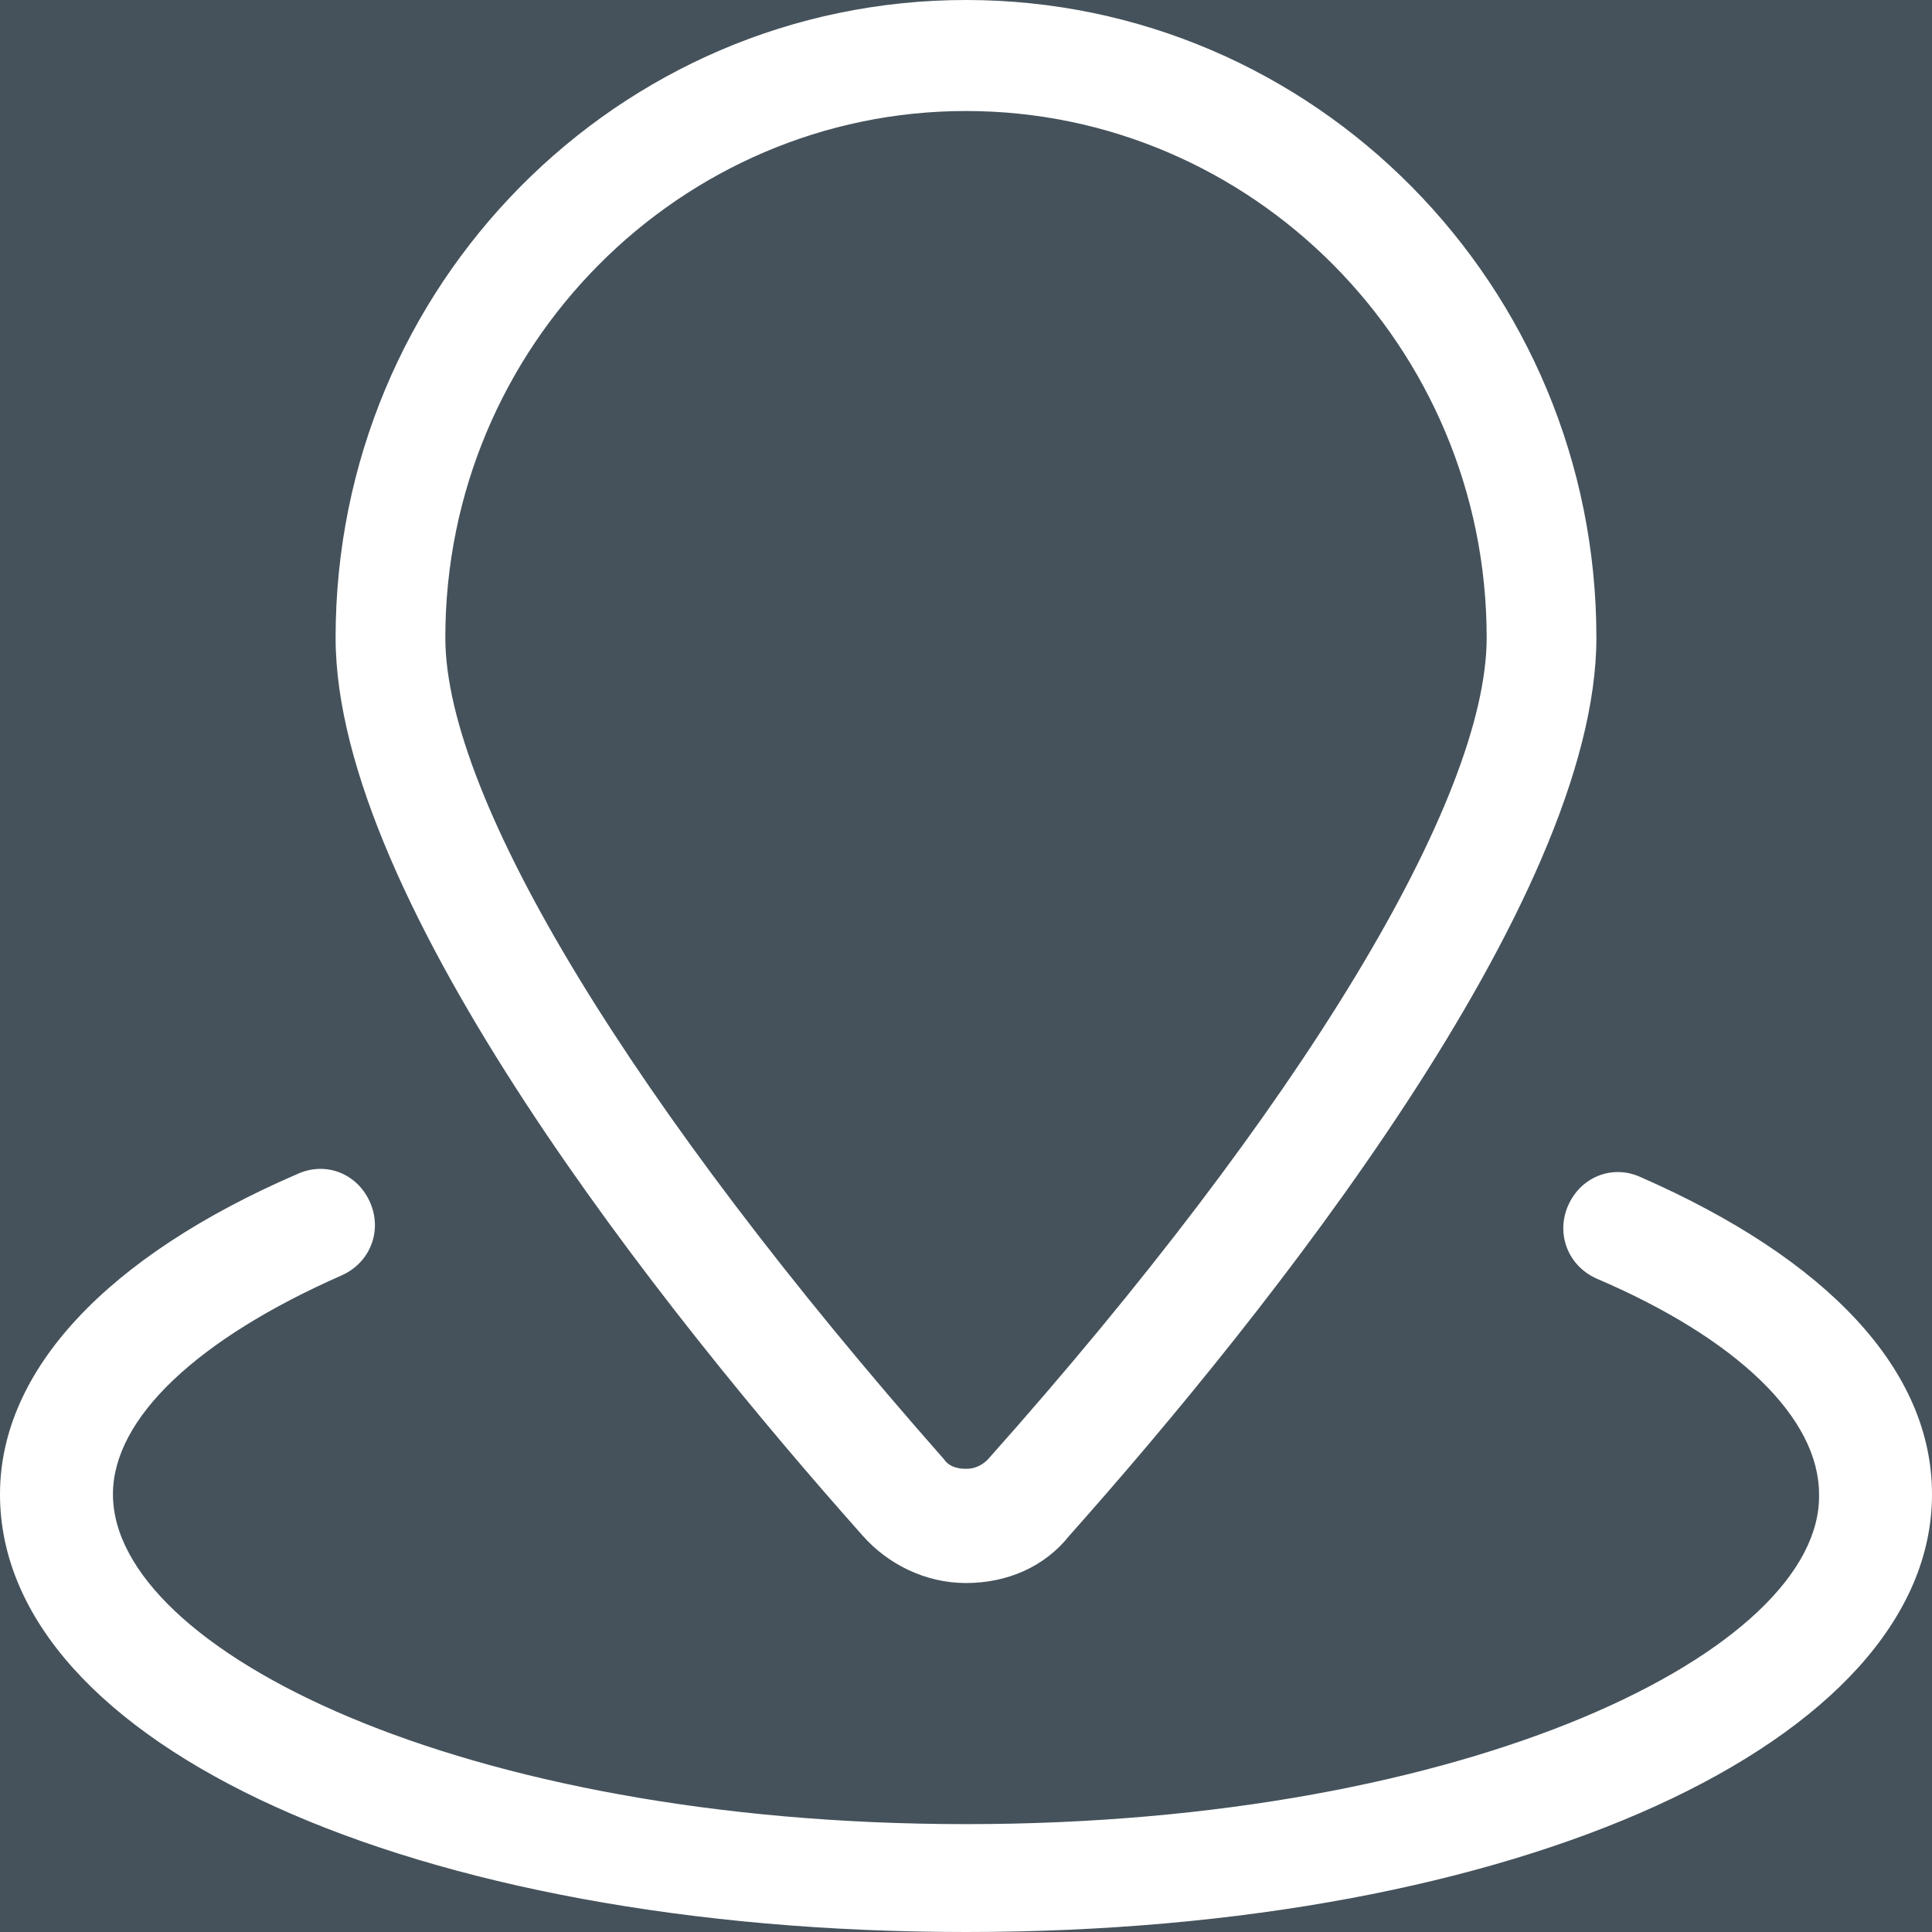 <svg width="24" height="24" viewBox="0 0 24 24" fill="none" xmlns="http://www.w3.org/2000/svg">
<rect width="24" height="24" fill="#E5E5E5"/>
<g id="Desktop" clip-path="url(#clip0_0_1)">
<rect width="1440" height="6234" transform="translate(-859 -1096)" fill="white"/>
<g id="Frame">
<g id="Frame_2">
<g id="Frame_3">
<g id="Frame_4">
<g id="Rectangle">
<path d="M-33 -23C-33 -28.523 -28.523 -33 -23 -33H257C262.523 -33 267 -28.523 267 -23V124C267 129.523 262.523 134 257 134H-23C-28.523 134 -33 129.523 -33 124V-23Z" fill="#FAFAFC"/>
<path d="M-32.5 -23C-32.5 -28.247 -28.247 -32.5 -23 -32.5H257C262.247 -32.5 266.5 -28.247 266.5 -23V124C266.5 129.247 262.247 133.5 257 133.5H-23C-28.247 133.5 -32.5 129.247 -32.5 124V-23Z" stroke="#CACCD1" stroke-opacity="0.2"/>
</g>
<g id="Frame_5" clip-path="url(#clip1_0_1)">
<path id="Rectangle_2" d="M-12 -12H36V36H-12V-12Z" fill="#45525B"/>
<g id="IMAGE" clip-path="url(#clip2_0_1)">
<g id="Location-Icon">
<path id="Combined-Shape" d="M3.701 14.581C4.052 14.424 4.442 14.581 4.597 14.936C4.753 15.291 4.597 15.685 4.247 15.842C2.455 16.631 1.403 17.616 1.403 18.562C1.403 20.493 5.727 22.66 12 22.66C18.273 22.66 22.636 20.493 22.597 18.562C22.597 17.616 21.584 16.631 19.831 15.882C19.48 15.724 19.325 15.33 19.48 14.975C19.636 14.621 20.026 14.463 20.377 14.621C22.714 15.645 24 17.025 24 18.562C24 21.636 18.857 24 12 24C5.143 24 0 21.675 0 18.562C0 17.025 1.325 15.606 3.701 14.581ZM12 0C16.325 0 19.831 3.547 19.831 7.921C19.831 11.192 15.74 16.315 13.286 19.074C12.974 19.468 12.507 19.665 12 19.665C11.493 19.665 11.026 19.429 10.714 19.074C8.26 16.315 4.169 11.192 4.169 7.921C4.169 3.547 7.675 0 12 0ZM12 1.379C8.455 1.379 5.532 4.296 5.532 7.921C5.532 9.931 7.87 13.754 11.727 18.128C11.805 18.246 11.961 18.246 12 18.246C12.039 18.246 12.156 18.246 12.273 18.128C16.169 13.754 18.468 9.931 18.468 7.921C18.468 4.296 15.546 1.379 12 1.379Z" fill="white"/>
</g>
</g>
</g>
</g>
</g>
</g>
</g>
</g>
<defs>
<clipPath id="clip0_0_1">
<rect width="1440" height="6234" fill="white" transform="translate(-859 -1096)"/>
</clipPath>
<clipPath id="clip1_0_1">
<rect width="48" height="48" fill="white" transform="translate(-12 -12)"/>
</clipPath>
<clipPath id="clip2_0_1">
<rect width="24" height="24" fill="white"/>
</clipPath>
</defs>
</svg>
